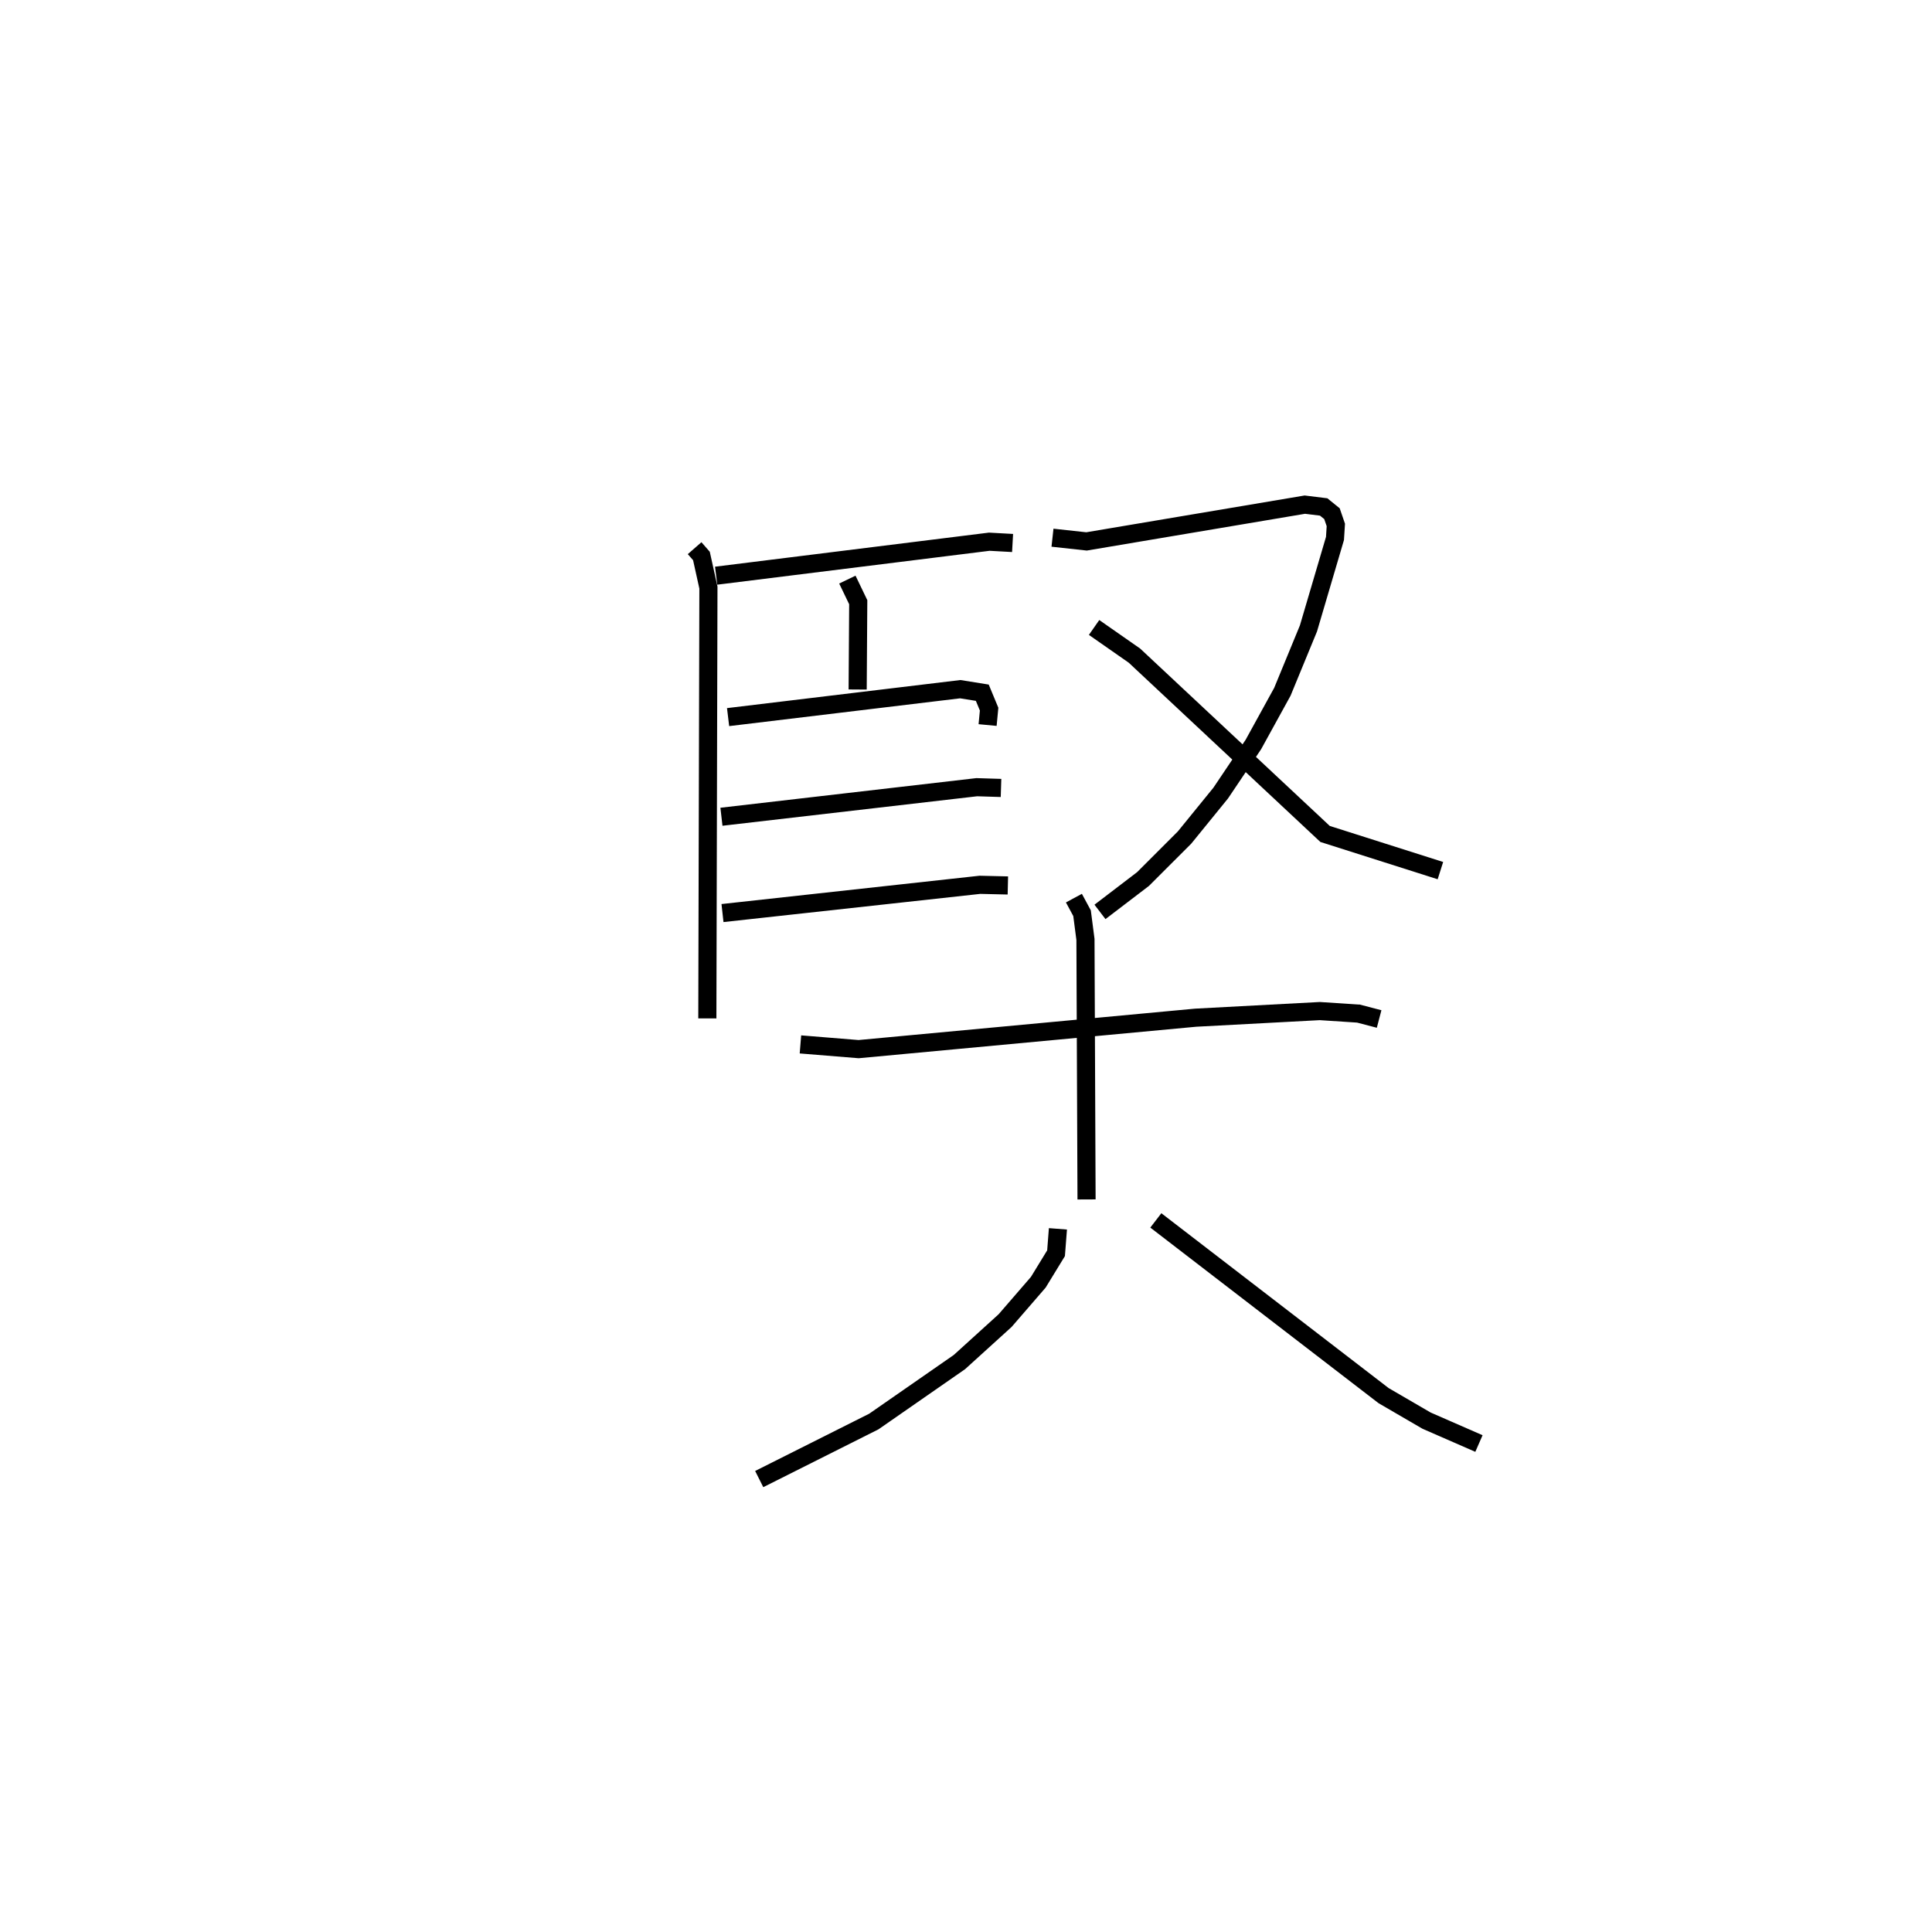 <?xml version="1.0" encoding="utf-8" ?>
<svg baseProfile="full" height="106.608" version="1.1" width="106.6" xmlns="http://www.w3.org/2000/svg" xmlns:ev="http://www.w3.org/2001/xml-events" xmlns:xlink="http://www.w3.org/1999/xlink"><defs /><rect fill="white" height="106.608" width="106.6" x="0" y="0" /><path d="M25,25 m0.0,0.0 m13.326,5.246 l0.376,0.43 0.386,1.744 l-0.06,23.771 m0.486,-24.427 l15.071,-1.875 1.285,0.071 m-9.116,2.02 l0.6,1.247 -0.032,4.817 m-7.149,1.523 l12.811,-1.541 1.215,0.195 l0.376,0.906 -0.083,0.878 m-14.686,5.06 l14.088,-1.631 1.338,0.042 m-15.368,6.903 l14.204,-1.559 1.542,0.036 m2.462,-19.188 l1.879,0.205 12.044,-2.029 l1.04,0.128 0.458,0.372 l0.213,0.621 -0.047,0.744 l-1.464,4.966 -1.439,3.495 l-1.6,2.908 -1.802,2.68 l-1.995,2.453 -2.291,2.29 l-2.376,1.814 m-0.325,-15.694 l2.227,1.554 10.518,9.839 l6.364,2.023 m-35.311,9.589 l3.21,0.261 18.596,-1.735 l6.85,-0.365 2.138,0.14 l1.135,0.297 m-16.84,-6.669 l0.449,0.832 0.188,1.447 l0.06,14.346 m-1.579,1.622 l-0.104,1.346 -0.98,1.602 l-1.831,2.116 -2.52,2.287 l-4.723,3.281 -6.324,3.175 m21.884,-14.272 l12.568,9.669 2.37,1.379 l2.89,1.263 " fill="none" stroke="black" stroke-width="1" /></svg>
